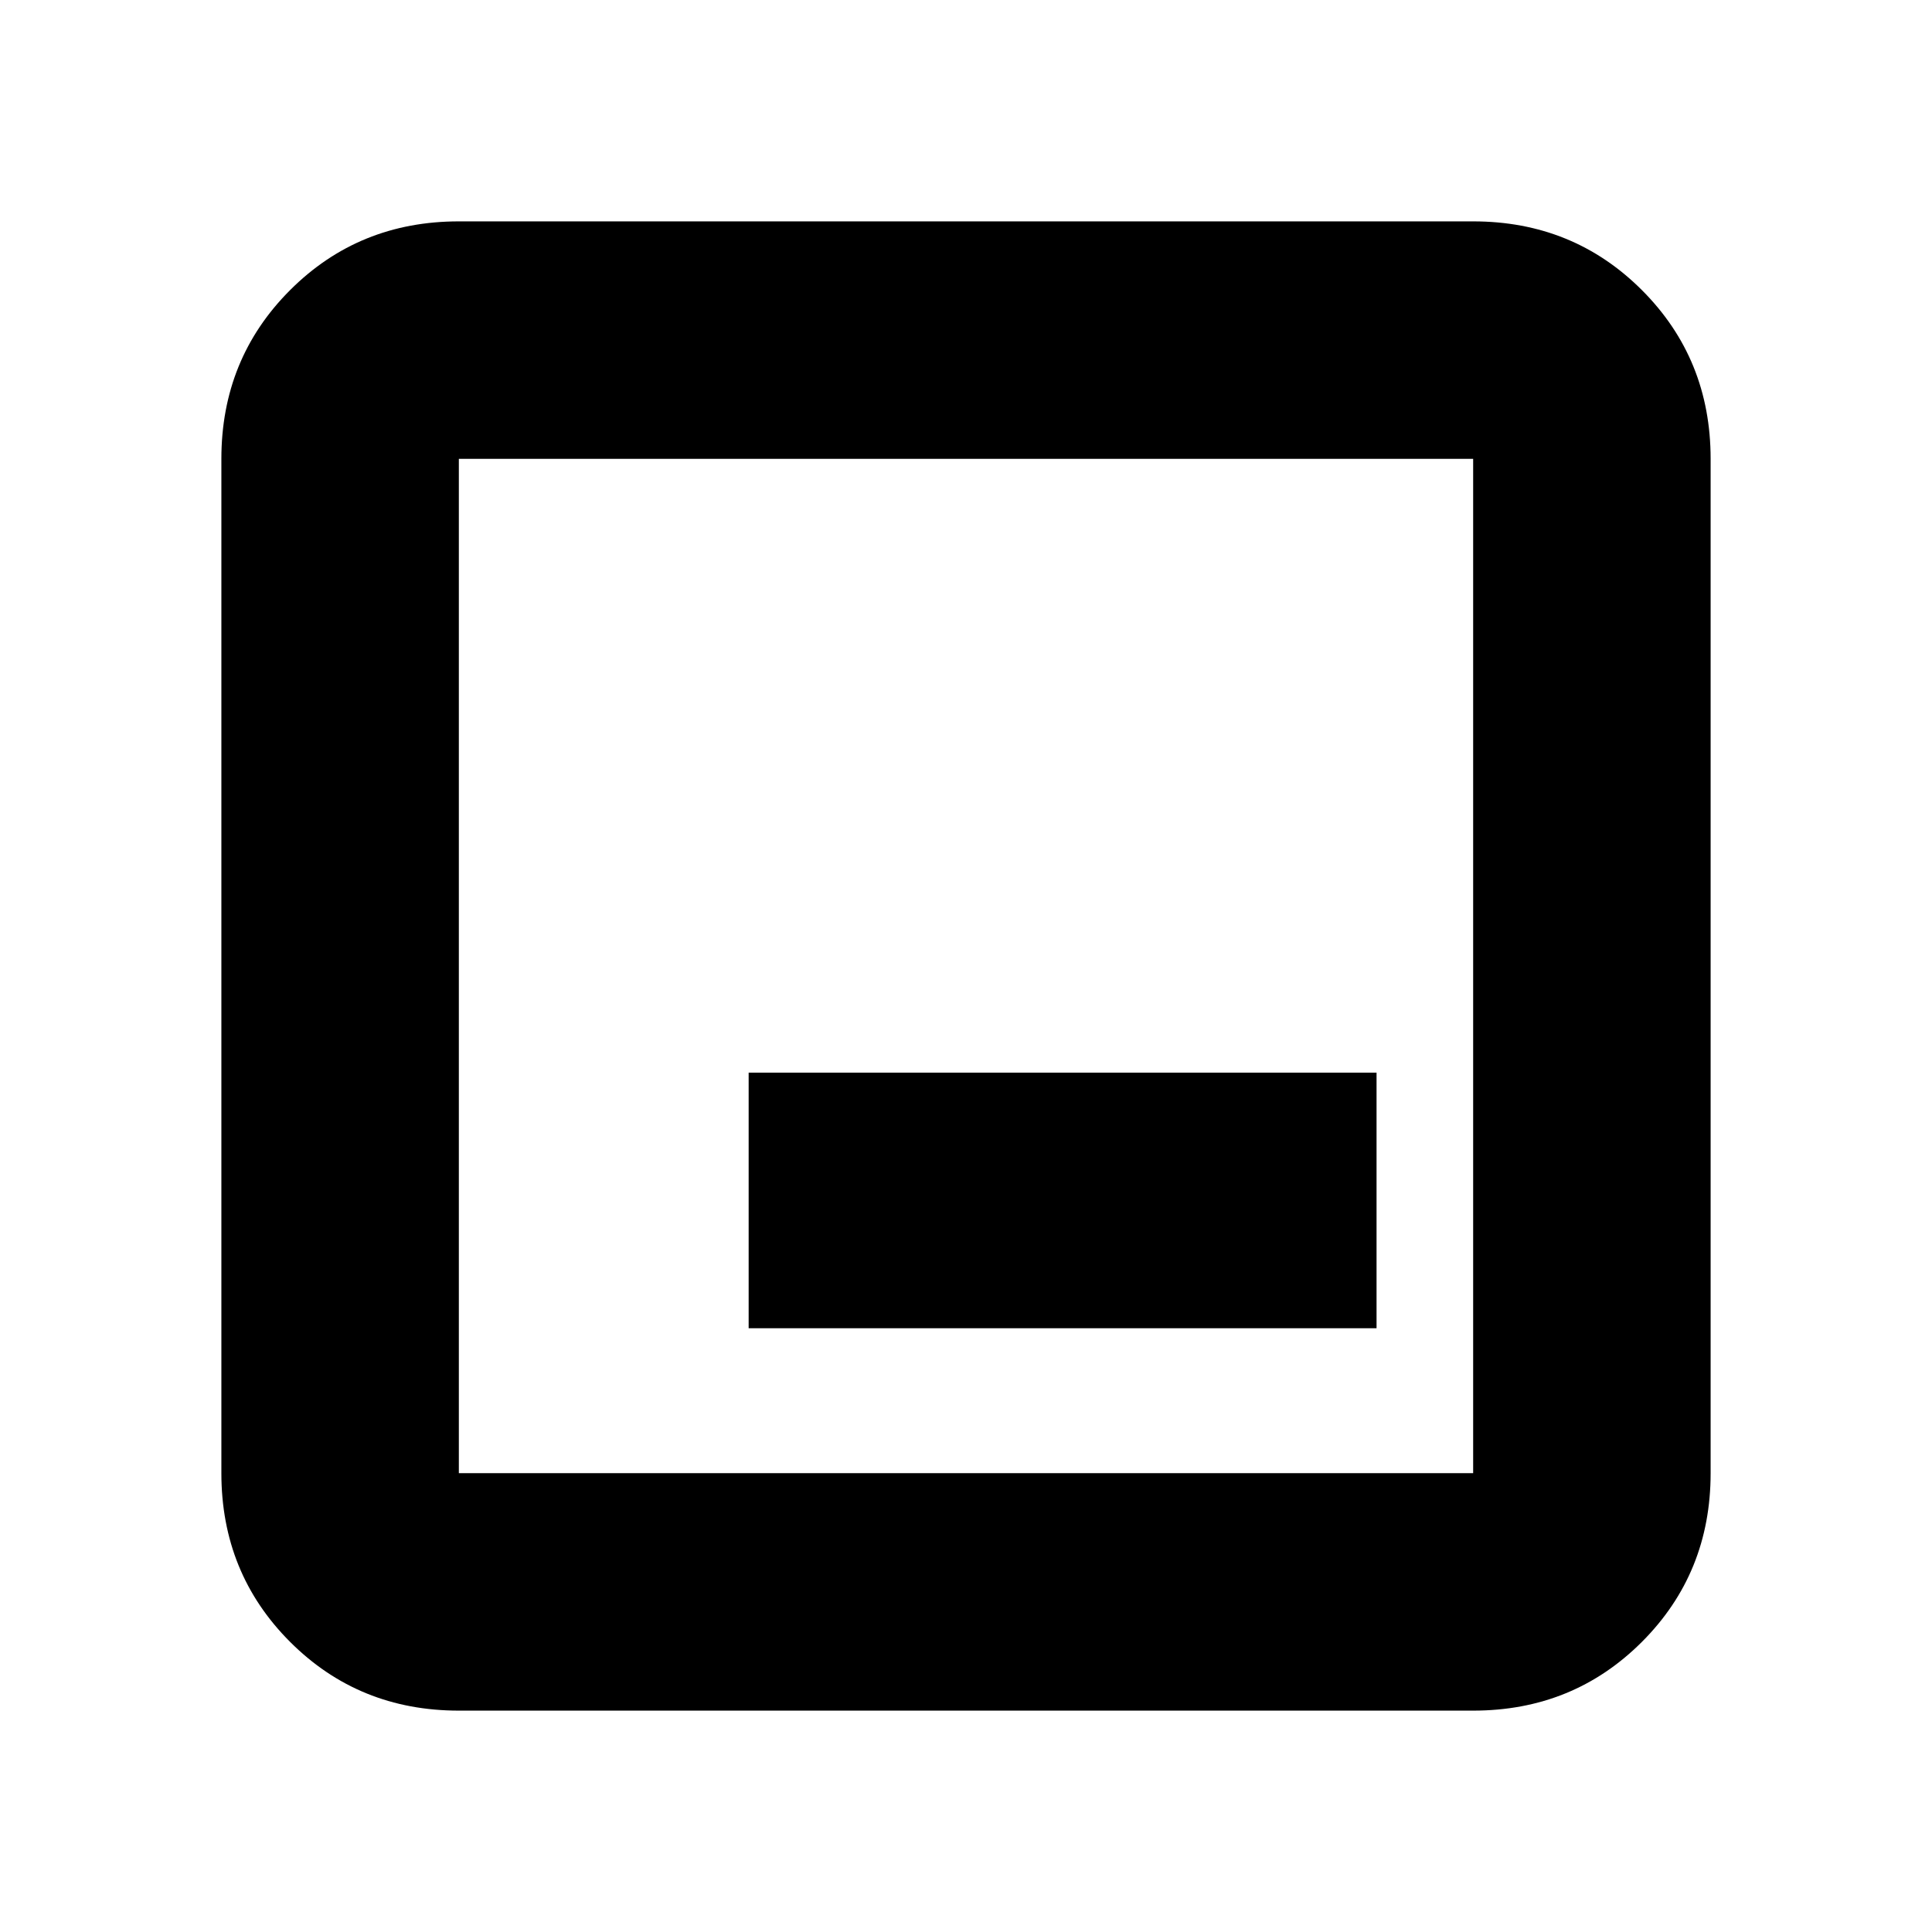 <svg xmlns="http://www.w3.org/2000/svg" height="20" viewBox="0 96 960 960" width="20"><path d="M372 756h312V629H372v127ZM228 946q-49.7 0-83.85-34.15Q110 877.7 110 828V324q0-49.7 34.15-83.85Q178.3 206 228 206h504q49.7 0 83.85 34.15Q850 274.3 850 324v504q0 49.7-34.15 83.85Q781.7 946 732 946H228Zm0-118h504V324H228v504Zm0-504v504-504Z"/></svg>